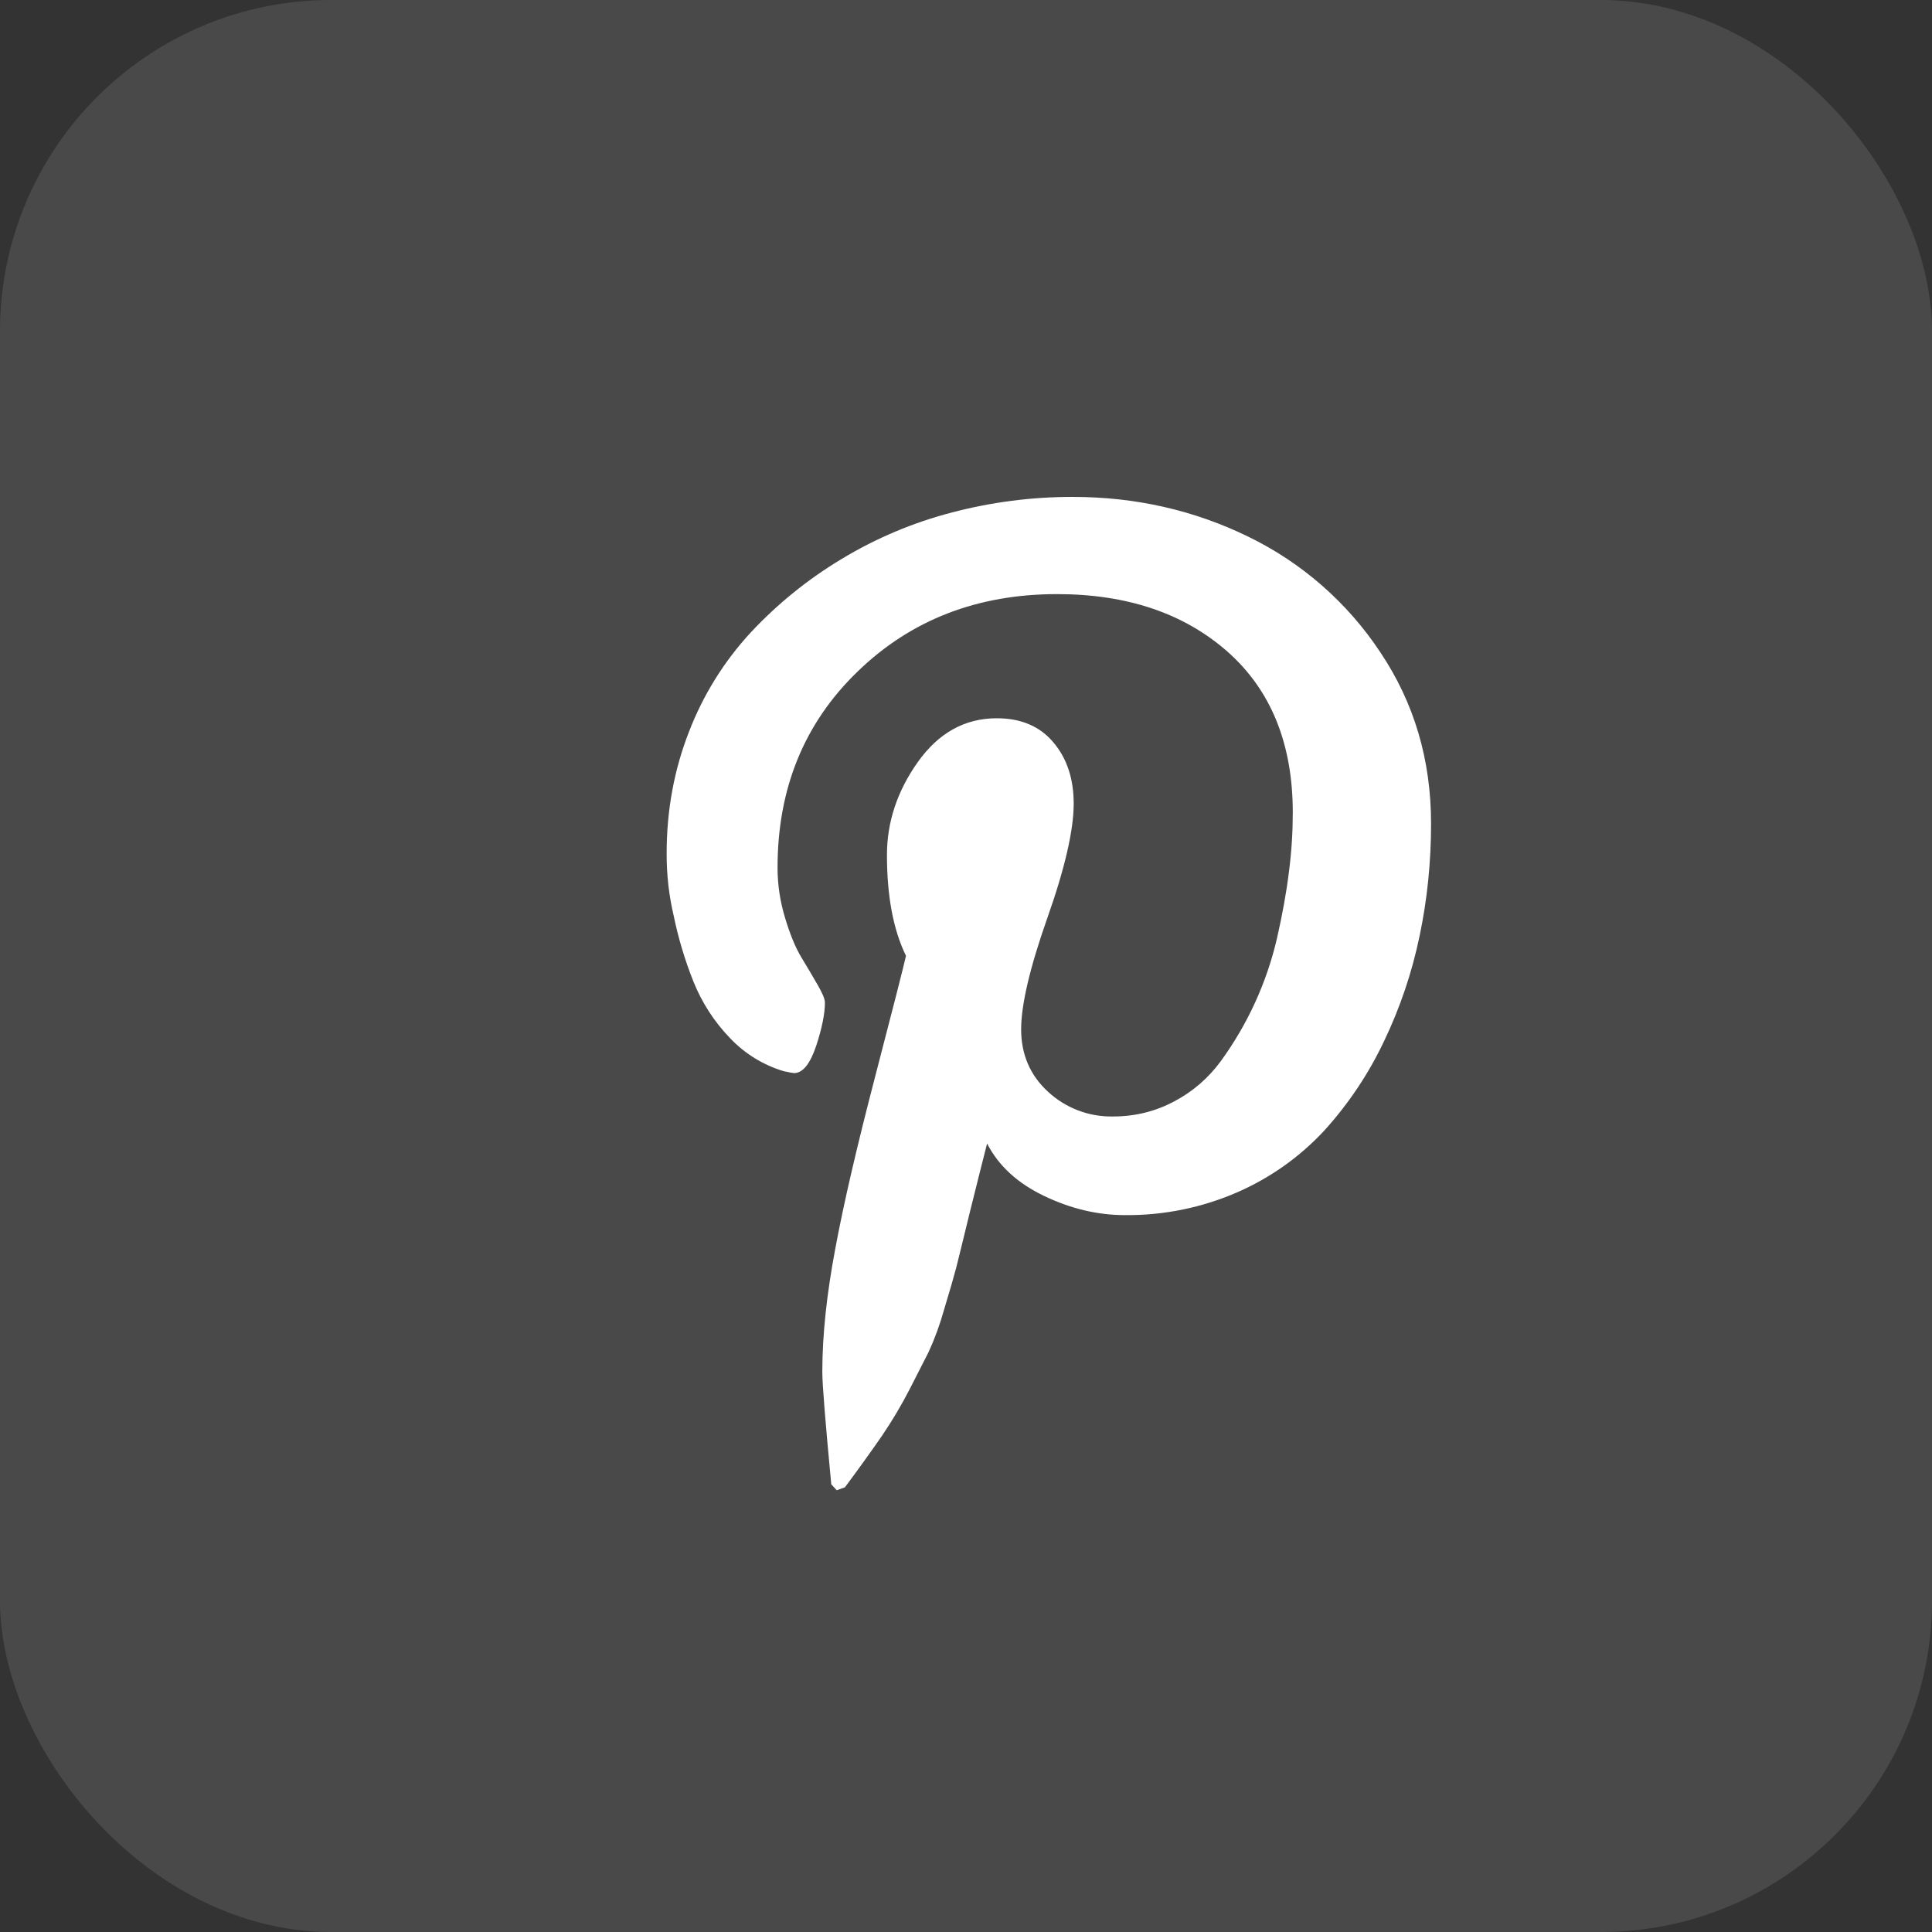 <svg width="35" height="35" viewBox="0 0 35 35" fill="none" xmlns="http://www.w3.org/2000/svg">
<rect x="0" y="0" width="35" height="35" fill="#333333" stroke="none"/>
<rect width="35" height="35" rx="6" fill="white" fill-opacity="0.11"/>
<path d="M12.077 15.457C12.077 14.679 12.213 13.944 12.481 13.258C12.737 12.592 13.117 11.98 13.602 11.456C14.085 10.939 14.639 10.491 15.246 10.127C15.869 9.75 16.543 9.466 17.248 9.283C17.961 9.096 18.696 9.001 19.433 9.002C20.572 9.002 21.632 9.243 22.615 9.723C23.585 10.194 24.411 10.917 25.006 11.817C25.62 12.732 25.925 13.767 25.925 14.921C25.925 15.613 25.857 16.29 25.718 16.952C25.581 17.614 25.364 18.256 25.072 18.865C24.793 19.454 24.428 19.999 23.99 20.482C23.549 20.957 23.015 21.336 22.422 21.596C21.778 21.878 21.081 22.02 20.377 22.013C19.888 22.013 19.4 21.898 18.918 21.667C18.436 21.437 18.09 21.121 17.882 20.716C17.809 20.997 17.709 21.403 17.576 21.934C17.448 22.464 17.362 22.806 17.324 22.961C17.284 23.115 17.21 23.372 17.102 23.728C17.029 23.991 16.935 24.248 16.821 24.497L16.477 25.171C16.328 25.46 16.162 25.74 15.979 26.009C15.798 26.271 15.574 26.584 15.307 26.944L15.158 26.997L15.059 26.889C14.952 25.756 14.897 25.078 14.897 24.854C14.897 24.191 14.976 23.447 15.132 22.621C15.285 21.796 15.527 20.759 15.852 19.512C16.177 18.266 16.363 17.533 16.413 17.316C16.184 16.849 16.068 16.239 16.068 15.489C16.068 14.89 16.255 14.329 16.63 13.801C17.006 13.275 17.481 13.012 18.057 13.012C18.498 13.012 18.84 13.158 19.085 13.451C19.331 13.743 19.451 14.111 19.451 14.56C19.451 15.036 19.293 15.725 18.975 16.626C18.657 17.528 18.499 18.201 18.499 18.648C18.499 19.101 18.661 19.48 18.985 19.777C19.305 20.074 19.728 20.235 20.164 20.226C20.56 20.226 20.927 20.136 21.268 19.955C21.604 19.779 21.894 19.528 22.117 19.222C22.602 18.556 22.948 17.799 23.134 16.997C23.23 16.575 23.304 16.174 23.35 15.797C23.399 15.418 23.42 15.06 23.42 14.72C23.42 13.473 23.024 12.501 22.237 11.805C21.446 11.109 20.416 10.763 19.149 10.763C17.708 10.763 16.503 11.229 15.538 12.164C14.572 13.096 14.086 14.281 14.086 15.718C14.086 16.035 14.134 16.341 14.225 16.637C14.314 16.932 14.411 17.167 14.516 17.341C14.62 17.512 14.718 17.679 14.807 17.833C14.897 17.987 14.944 18.097 14.944 18.163C14.944 18.365 14.891 18.628 14.784 18.953C14.673 19.278 14.542 19.44 14.384 19.44C14.369 19.44 14.307 19.429 14.199 19.406C13.825 19.294 13.487 19.085 13.22 18.801C12.936 18.506 12.713 18.159 12.561 17.779C12.41 17.4 12.292 17.009 12.209 16.61C12.119 16.232 12.075 15.845 12.077 15.457Z" fill="white"/>
</svg>
